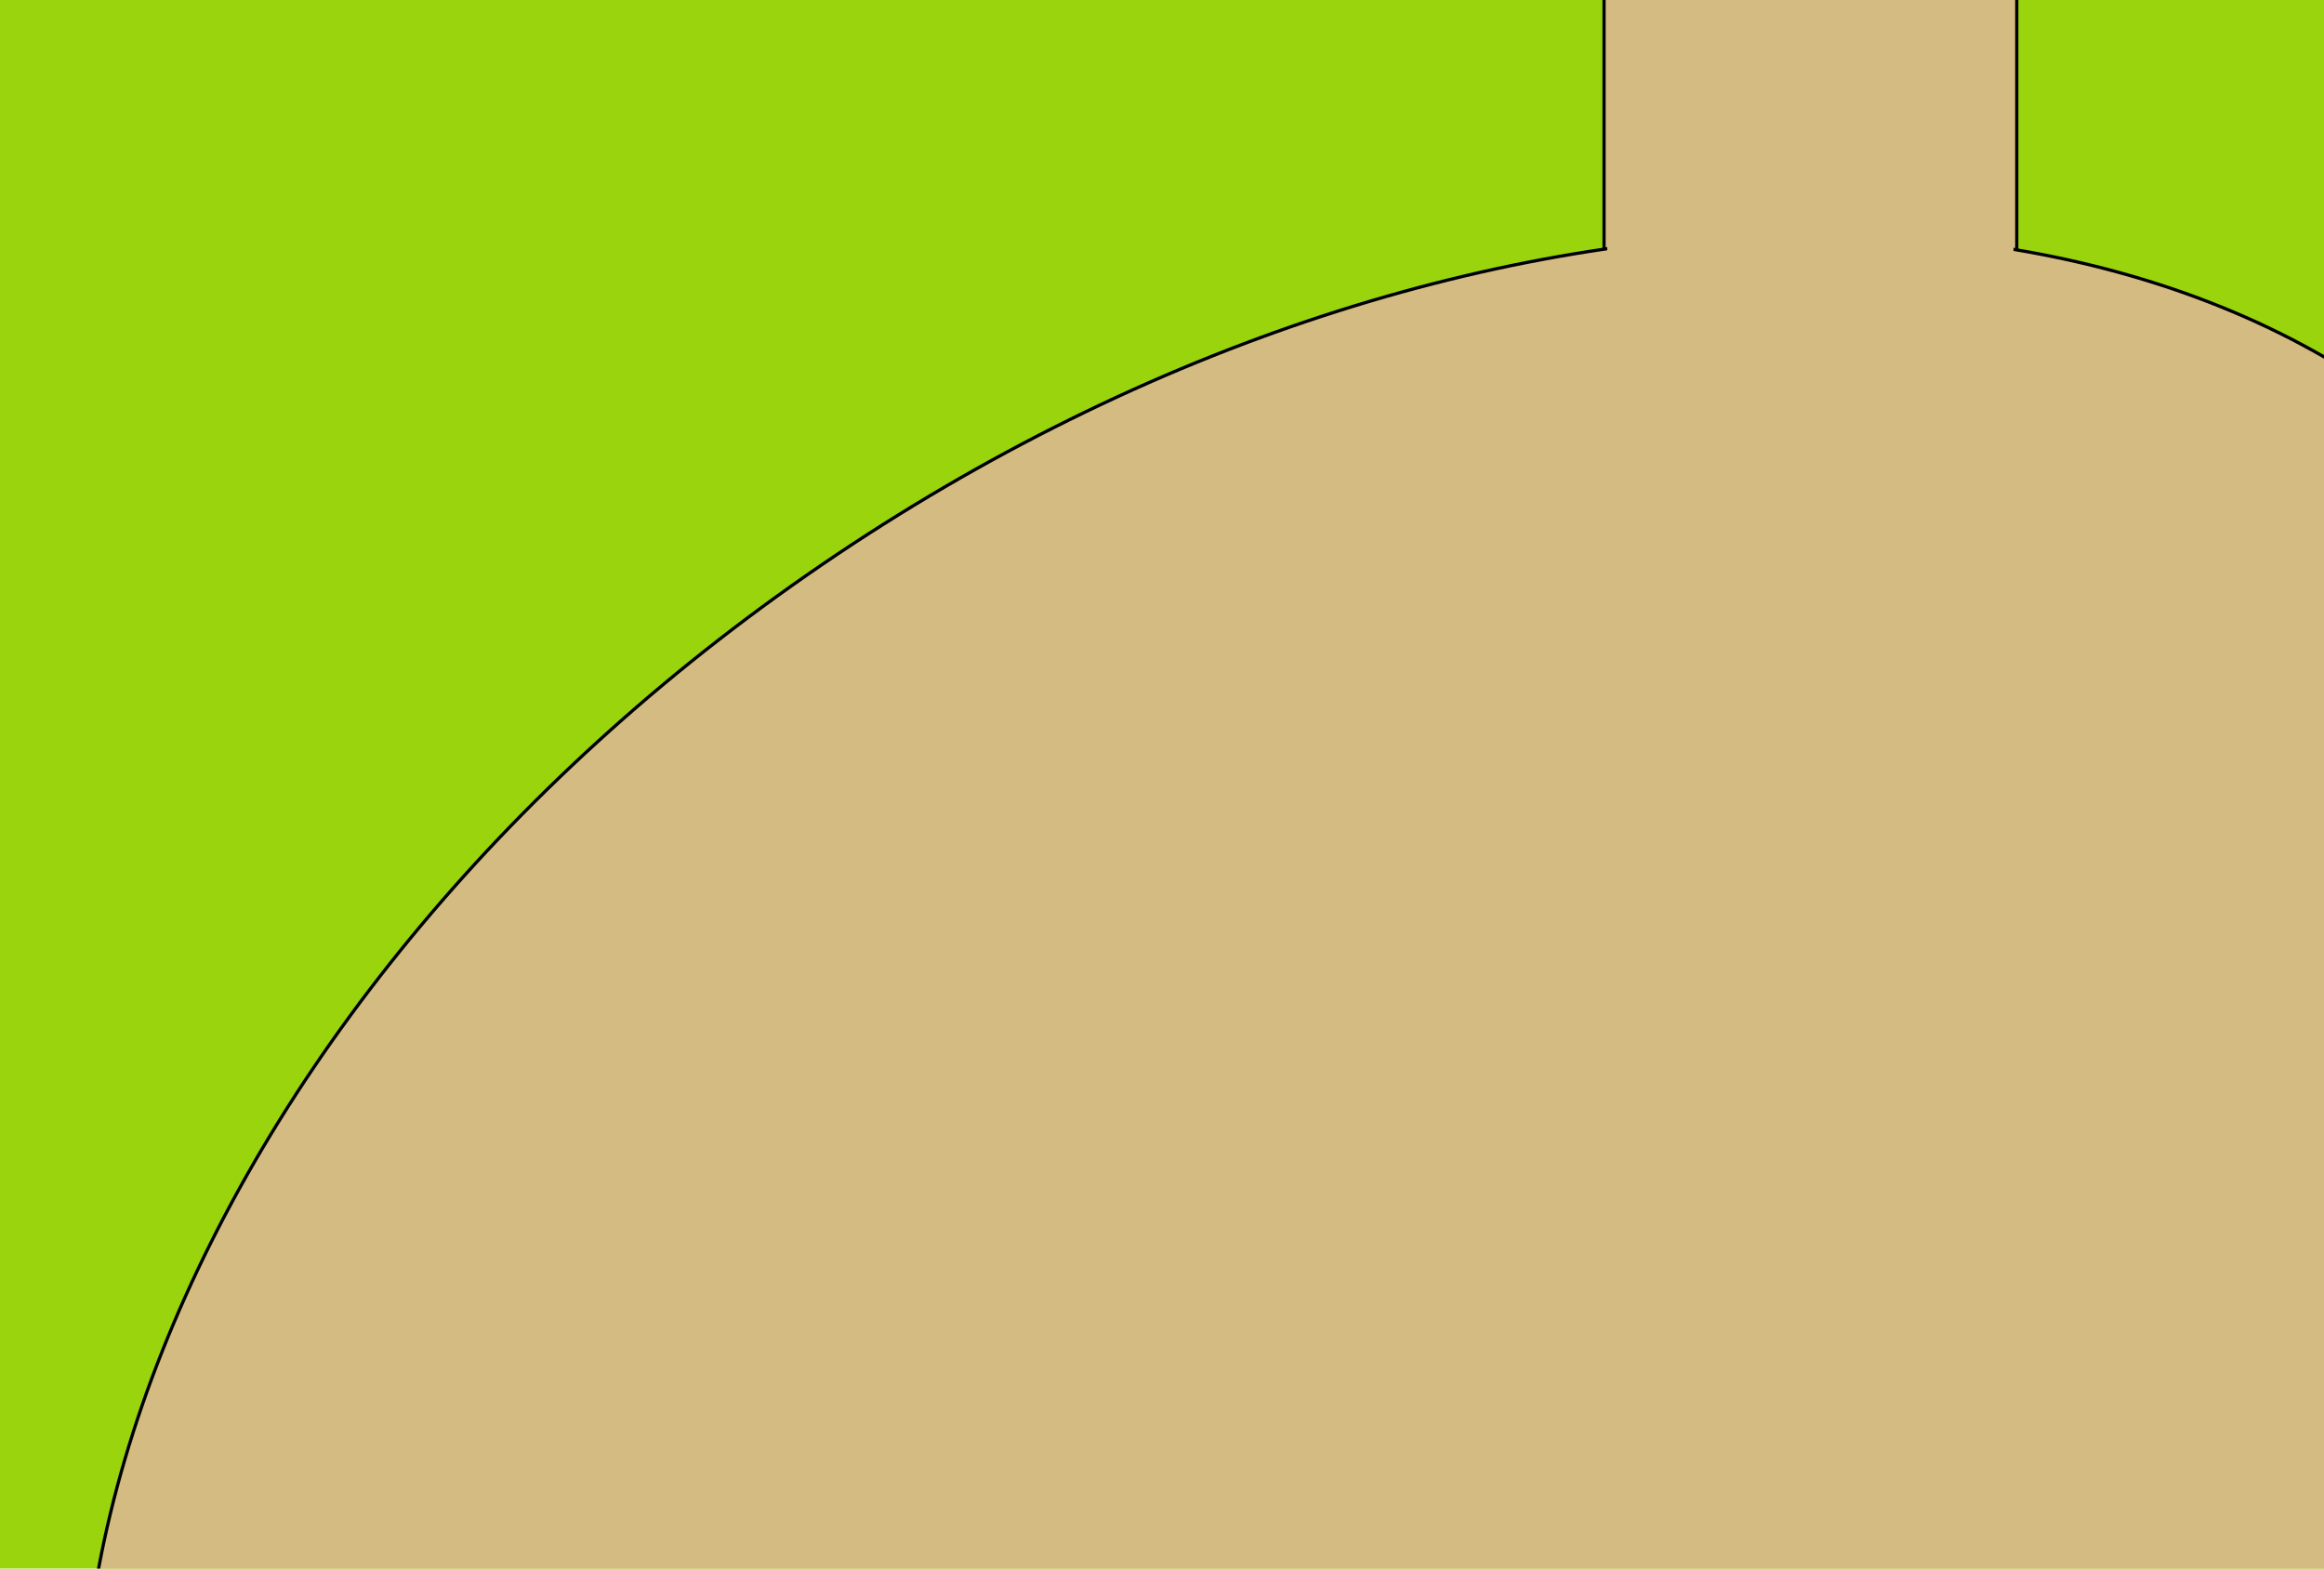 <?xml version="1.0" encoding="UTF-8" standalone="no"?>
<!DOCTYPE svg PUBLIC "-//W3C//DTD SVG 1.1//EN" "http://www.w3.org/Graphics/SVG/1.1/DTD/svg11.dtd">
<svg version="1.1" xmlns="http://www.w3.org/2000/svg" xmlns:xlink="http://www.w3.org/1999/xlink" preserveAspectRatio="xMidYMid meet" viewBox="0 0 720 486" width="720" height="486"><defs><path d="M-8.21 -7.37L751.79 -7.37L751.79 491.44L-8.21 491.44L-8.21 -7.37Z" id="a4dYVKLG4R"></path><path d="M496.95 -2.78L624.82 -2.78L624.82 108.78L496.95 108.78L496.95 -2.78Z" id="a5WvYwcM7"></path><path d="M793.32 178.38C886.24 317.14 797.88 539.47 596.14 674.56C394.4 809.64 155.18 806.66 62.27 667.9C-30.65 529.14 57.7 306.81 259.44 171.72C461.18 36.64 700.41 39.62 793.32 178.38Z" id="awo29uXlo"></path><path d="M497.94 66.44L623.82 66.44L623.82 80.98L497.94 80.98L497.94 66.44Z" id="dKBeLr8k"></path></defs><g><g><g><use xlink:href="#a4dYVKLG4R" opacity="1" fill="#99d40d" fill-opacity="1"></use></g><g><use xlink:href="#a5WvYwcM7" opacity="1" fill="#d4bb82" fill-opacity="1"></use><g><use xlink:href="#a5WvYwcM7" opacity="1" fill-opacity="0" stroke="#000000" stroke-width="1" stroke-opacity="1"></use></g></g><g><use xlink:href="#awo29uXlo" opacity="1" fill="#d4bb82" fill-opacity="1"></use><g><use xlink:href="#awo29uXlo" opacity="1" fill-opacity="0" stroke="#000000" stroke-width="1" stroke-opacity="1"></use></g></g><g><use xlink:href="#dKBeLr8k" opacity="1" fill="#d4bb82" fill-opacity="1"></use></g></g></g></svg>